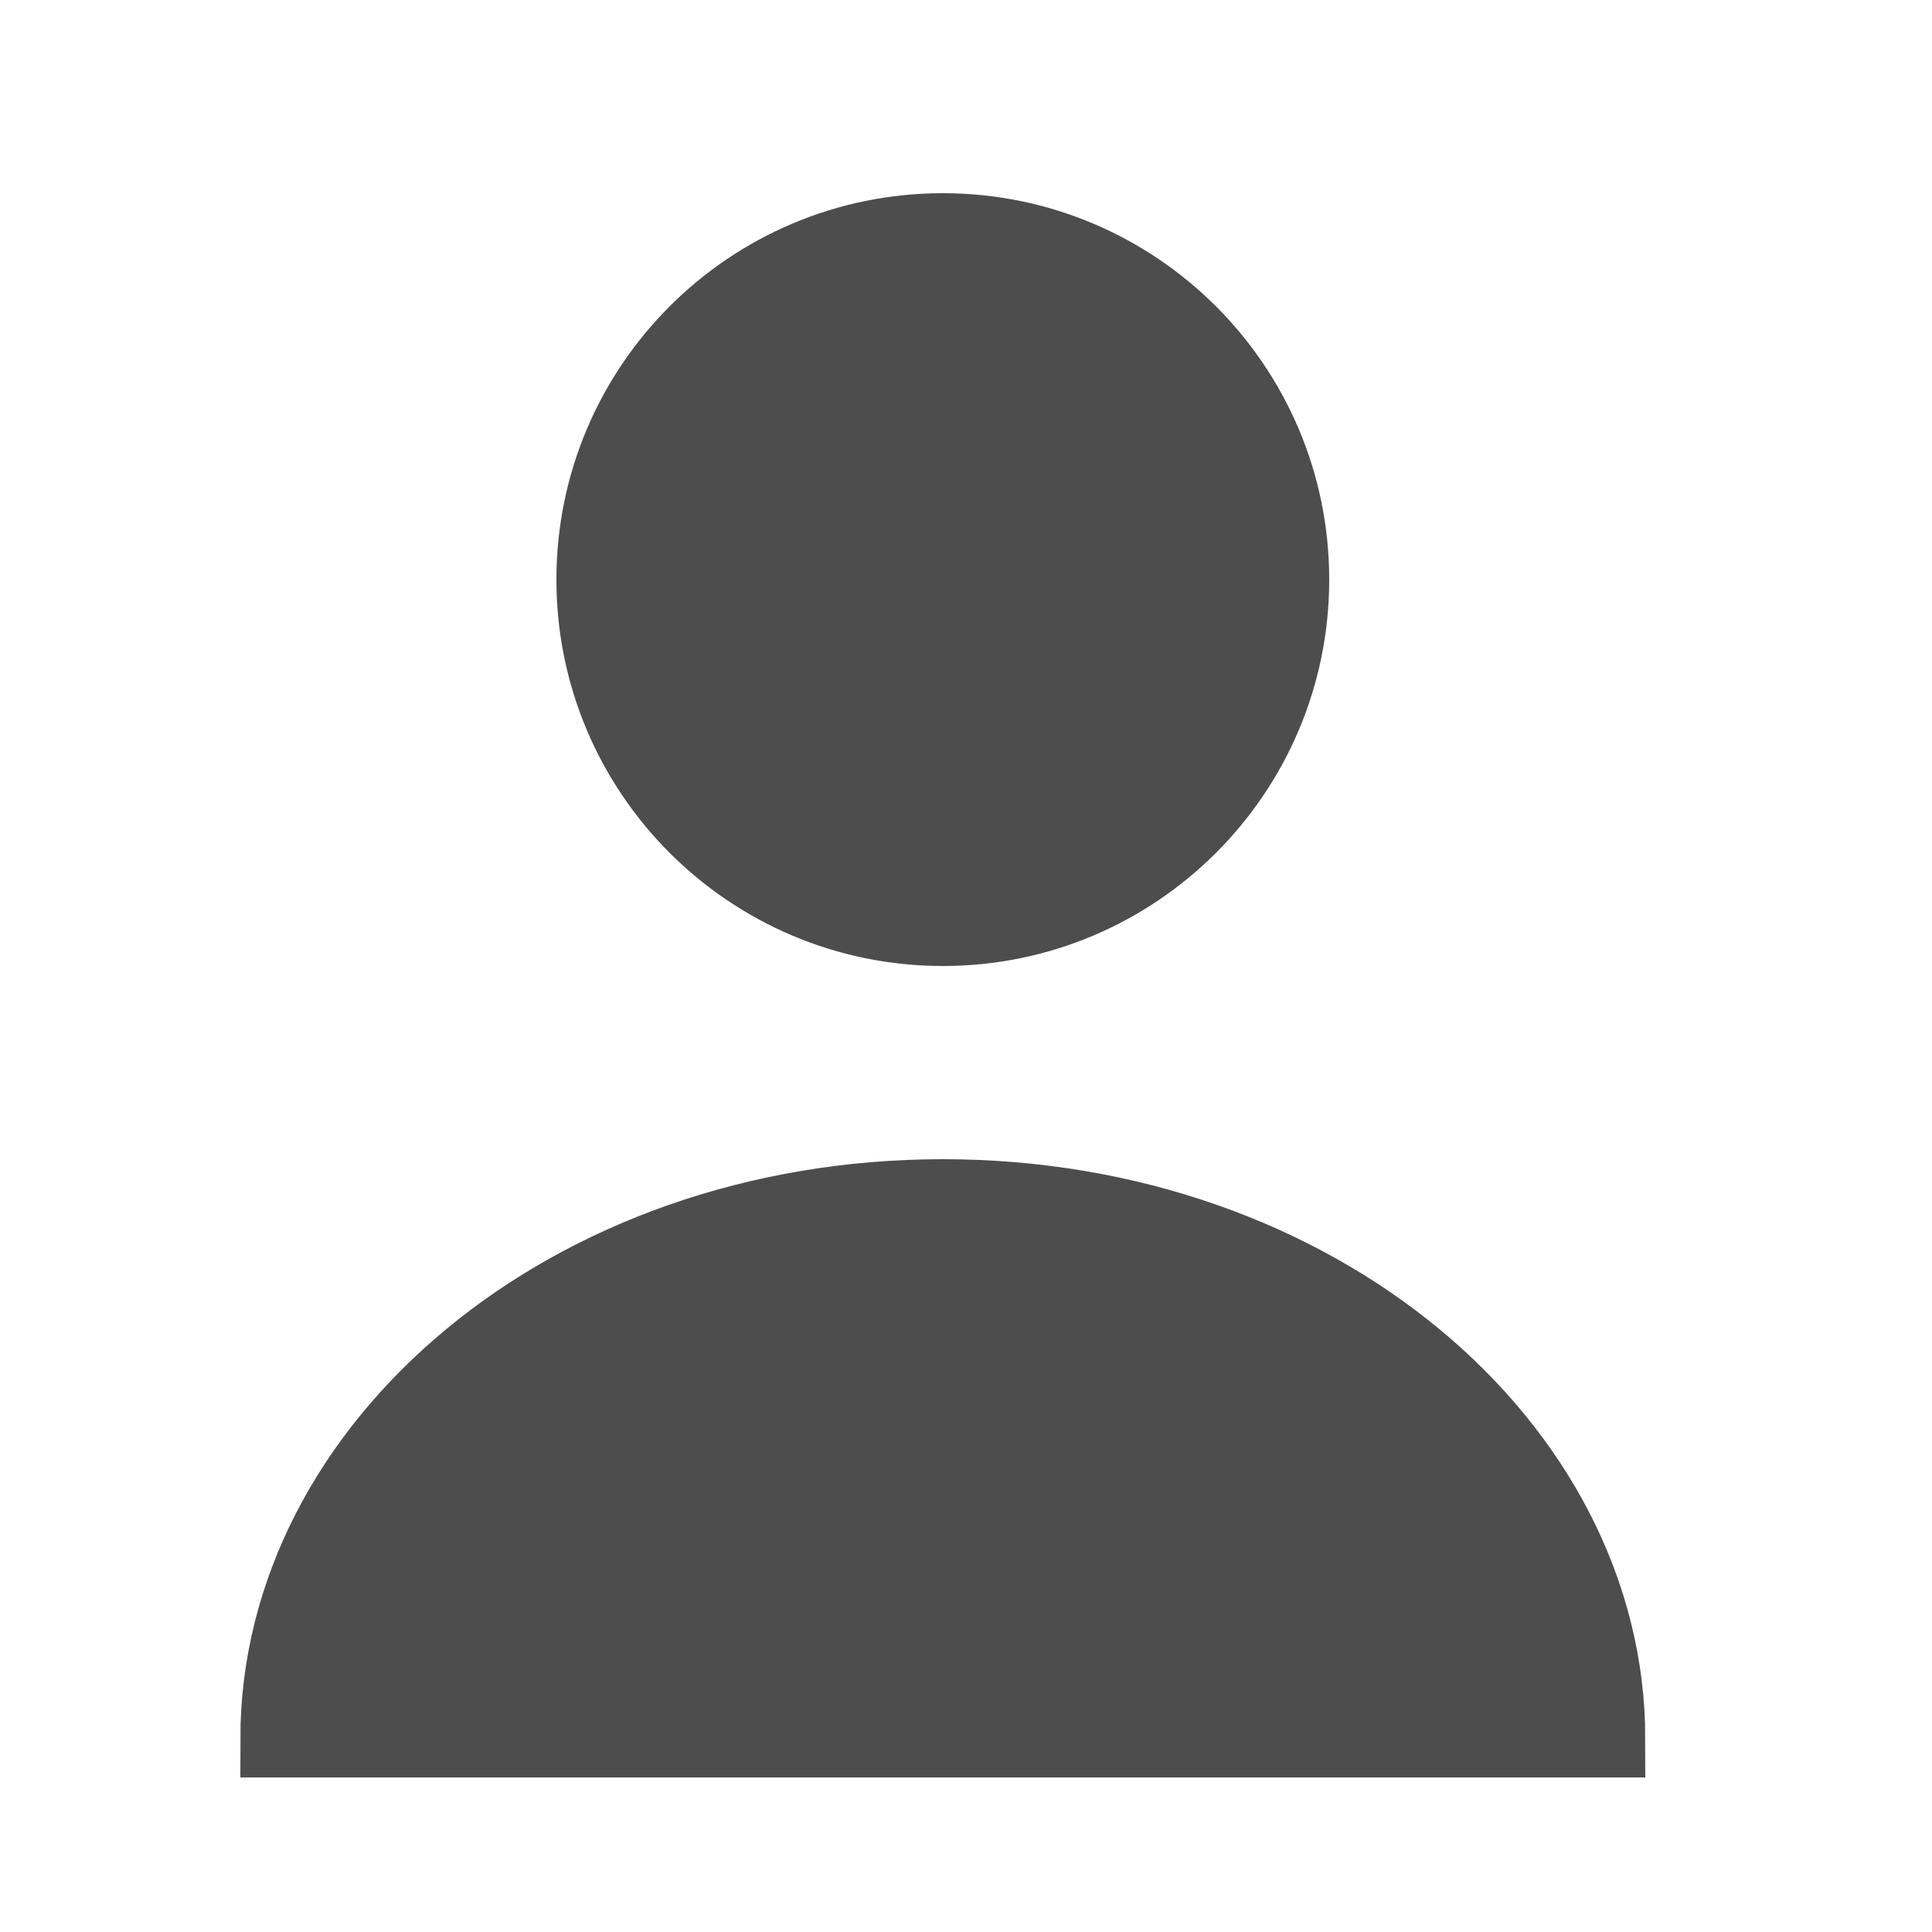 <svg width="25" height="25" viewBox="0 0 25 25" fill="none" xmlns="http://www.w3.org/2000/svg">
<path d="M16.7 7.5C16.7 9.985 14.685 12 12.2 12C9.715 12 7.7 9.985 7.7 7.5C7.7 5.015 9.715 3 12.2 3C14.685 3 16.7 5.015 16.7 7.5Z" fill="#4D4D4D" stroke="#4D4D4D"/>
<path d="M3.61 22.5C3.61 18.722 7.372 15.5 12.2 15.5C17.029 15.5 20.79 18.722 20.79 22.5H3.61Z" fill="#4D4D4D" stroke="#4D4D4D"/>
</svg>
